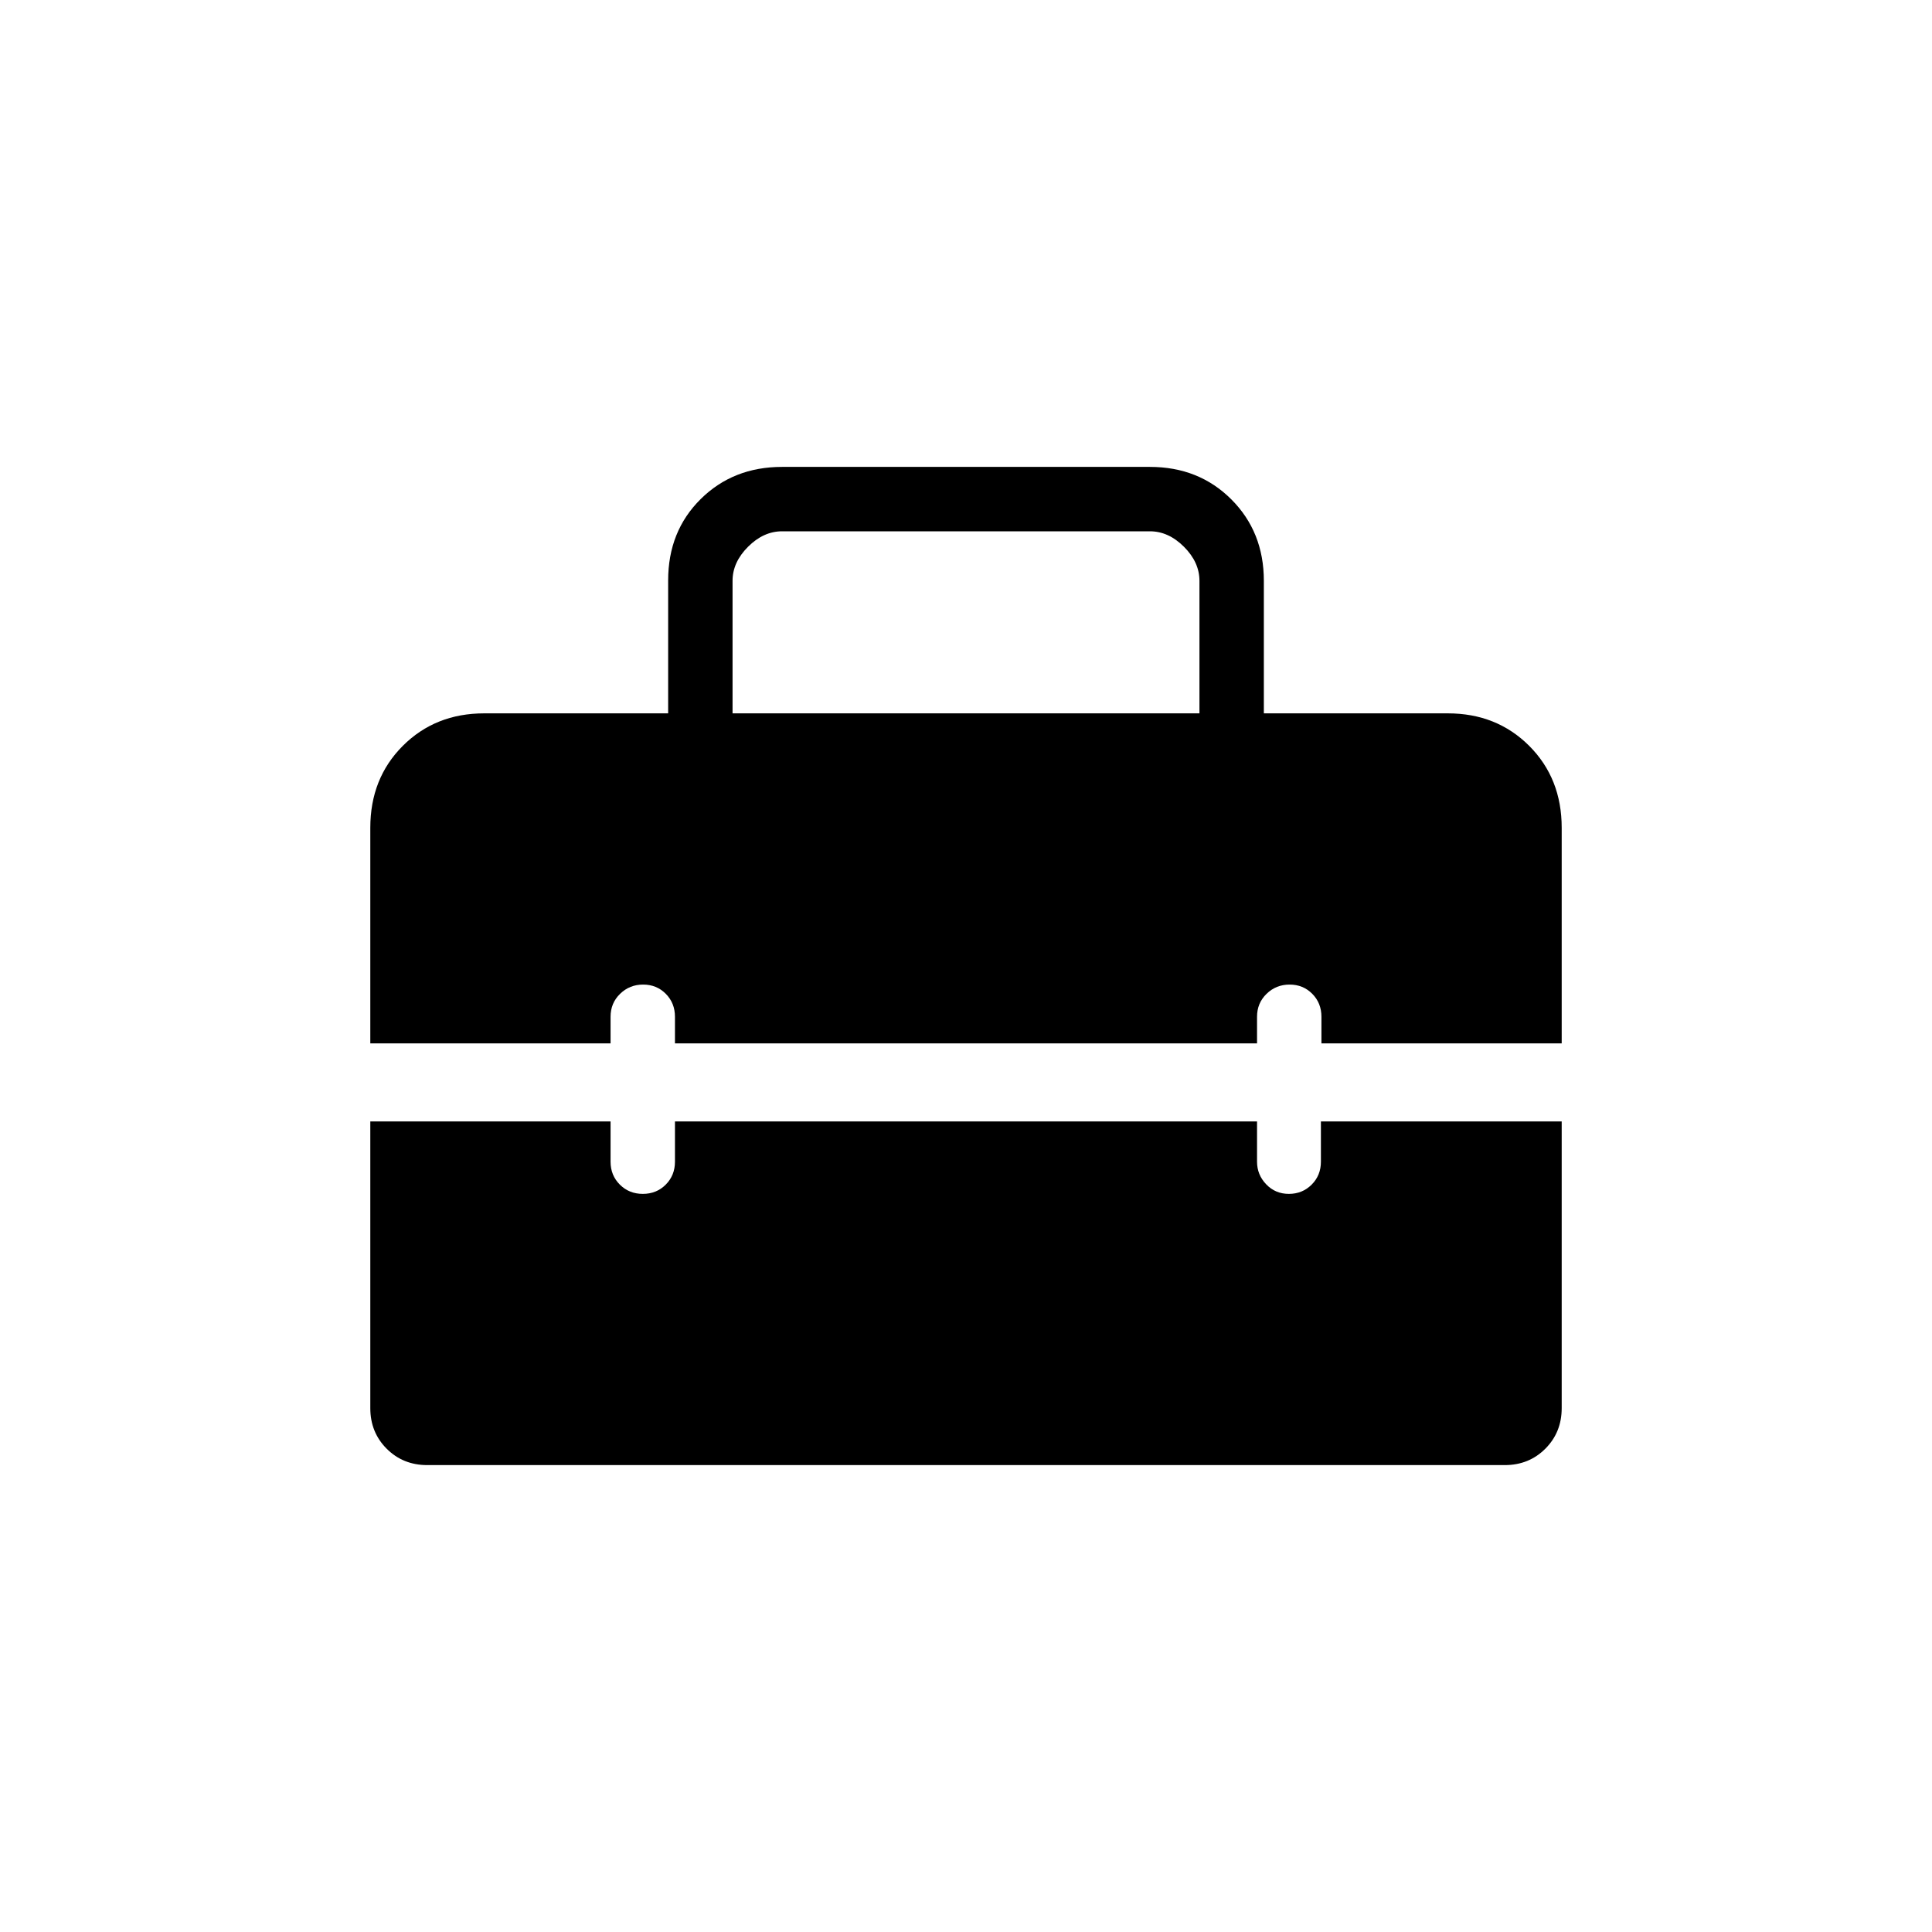 <svg xmlns="http://www.w3.org/2000/svg" height="20" viewBox="0 -960 960 960" width="20"><path d="M364-605.539h232v-65.846q0-9.23-7.692-16.923Q580.615-696 571.385-696h-182.77q-9.23 0-16.923 7.692Q364-680.615 364-671.385v65.846ZM212.307-232q-12.03 0-20.169-8.138Q184-248.277 184-260.307v-142.462h119.385v20q0 6.8 4.607 11.4 4.608 4.6 11.42 4.6 6.811 0 11.392-4.6 4.581-4.6 4.581-11.4v-20h289.23v20q0 6.5 4.547 11.25 4.548 4.75 11.27 4.75 6.722 0 11.322-4.6 4.599-4.6 4.599-11.4v-20H776v142.462q0 12.03-8.138 20.169Q759.723-232 747.693-232H212.307ZM184-441.538v-107.13q0-24.571 16.15-40.721 16.15-16.15 40.465-16.15H332v-66.058Q332-696 348.15-712t40.465-16h182.77q24.315 0 40.465 16.15Q628-695.7 628-671.385v65.846h91.385q24.315 0 40.465 16.15Q776-573.239 776-548.668v107.13H656.615v-13.231q0-6.8-4.547-11.4-4.547-4.6-11.269-4.6t-11.453 4.6q-4.731 4.6-4.731 11.4v13.231h-289.23v-13.231q0-6.8-4.548-11.4-4.547-4.6-11.269-4.6t-11.453 4.6q-4.73 4.6-4.73 11.4v13.231H184Z"/></svg>